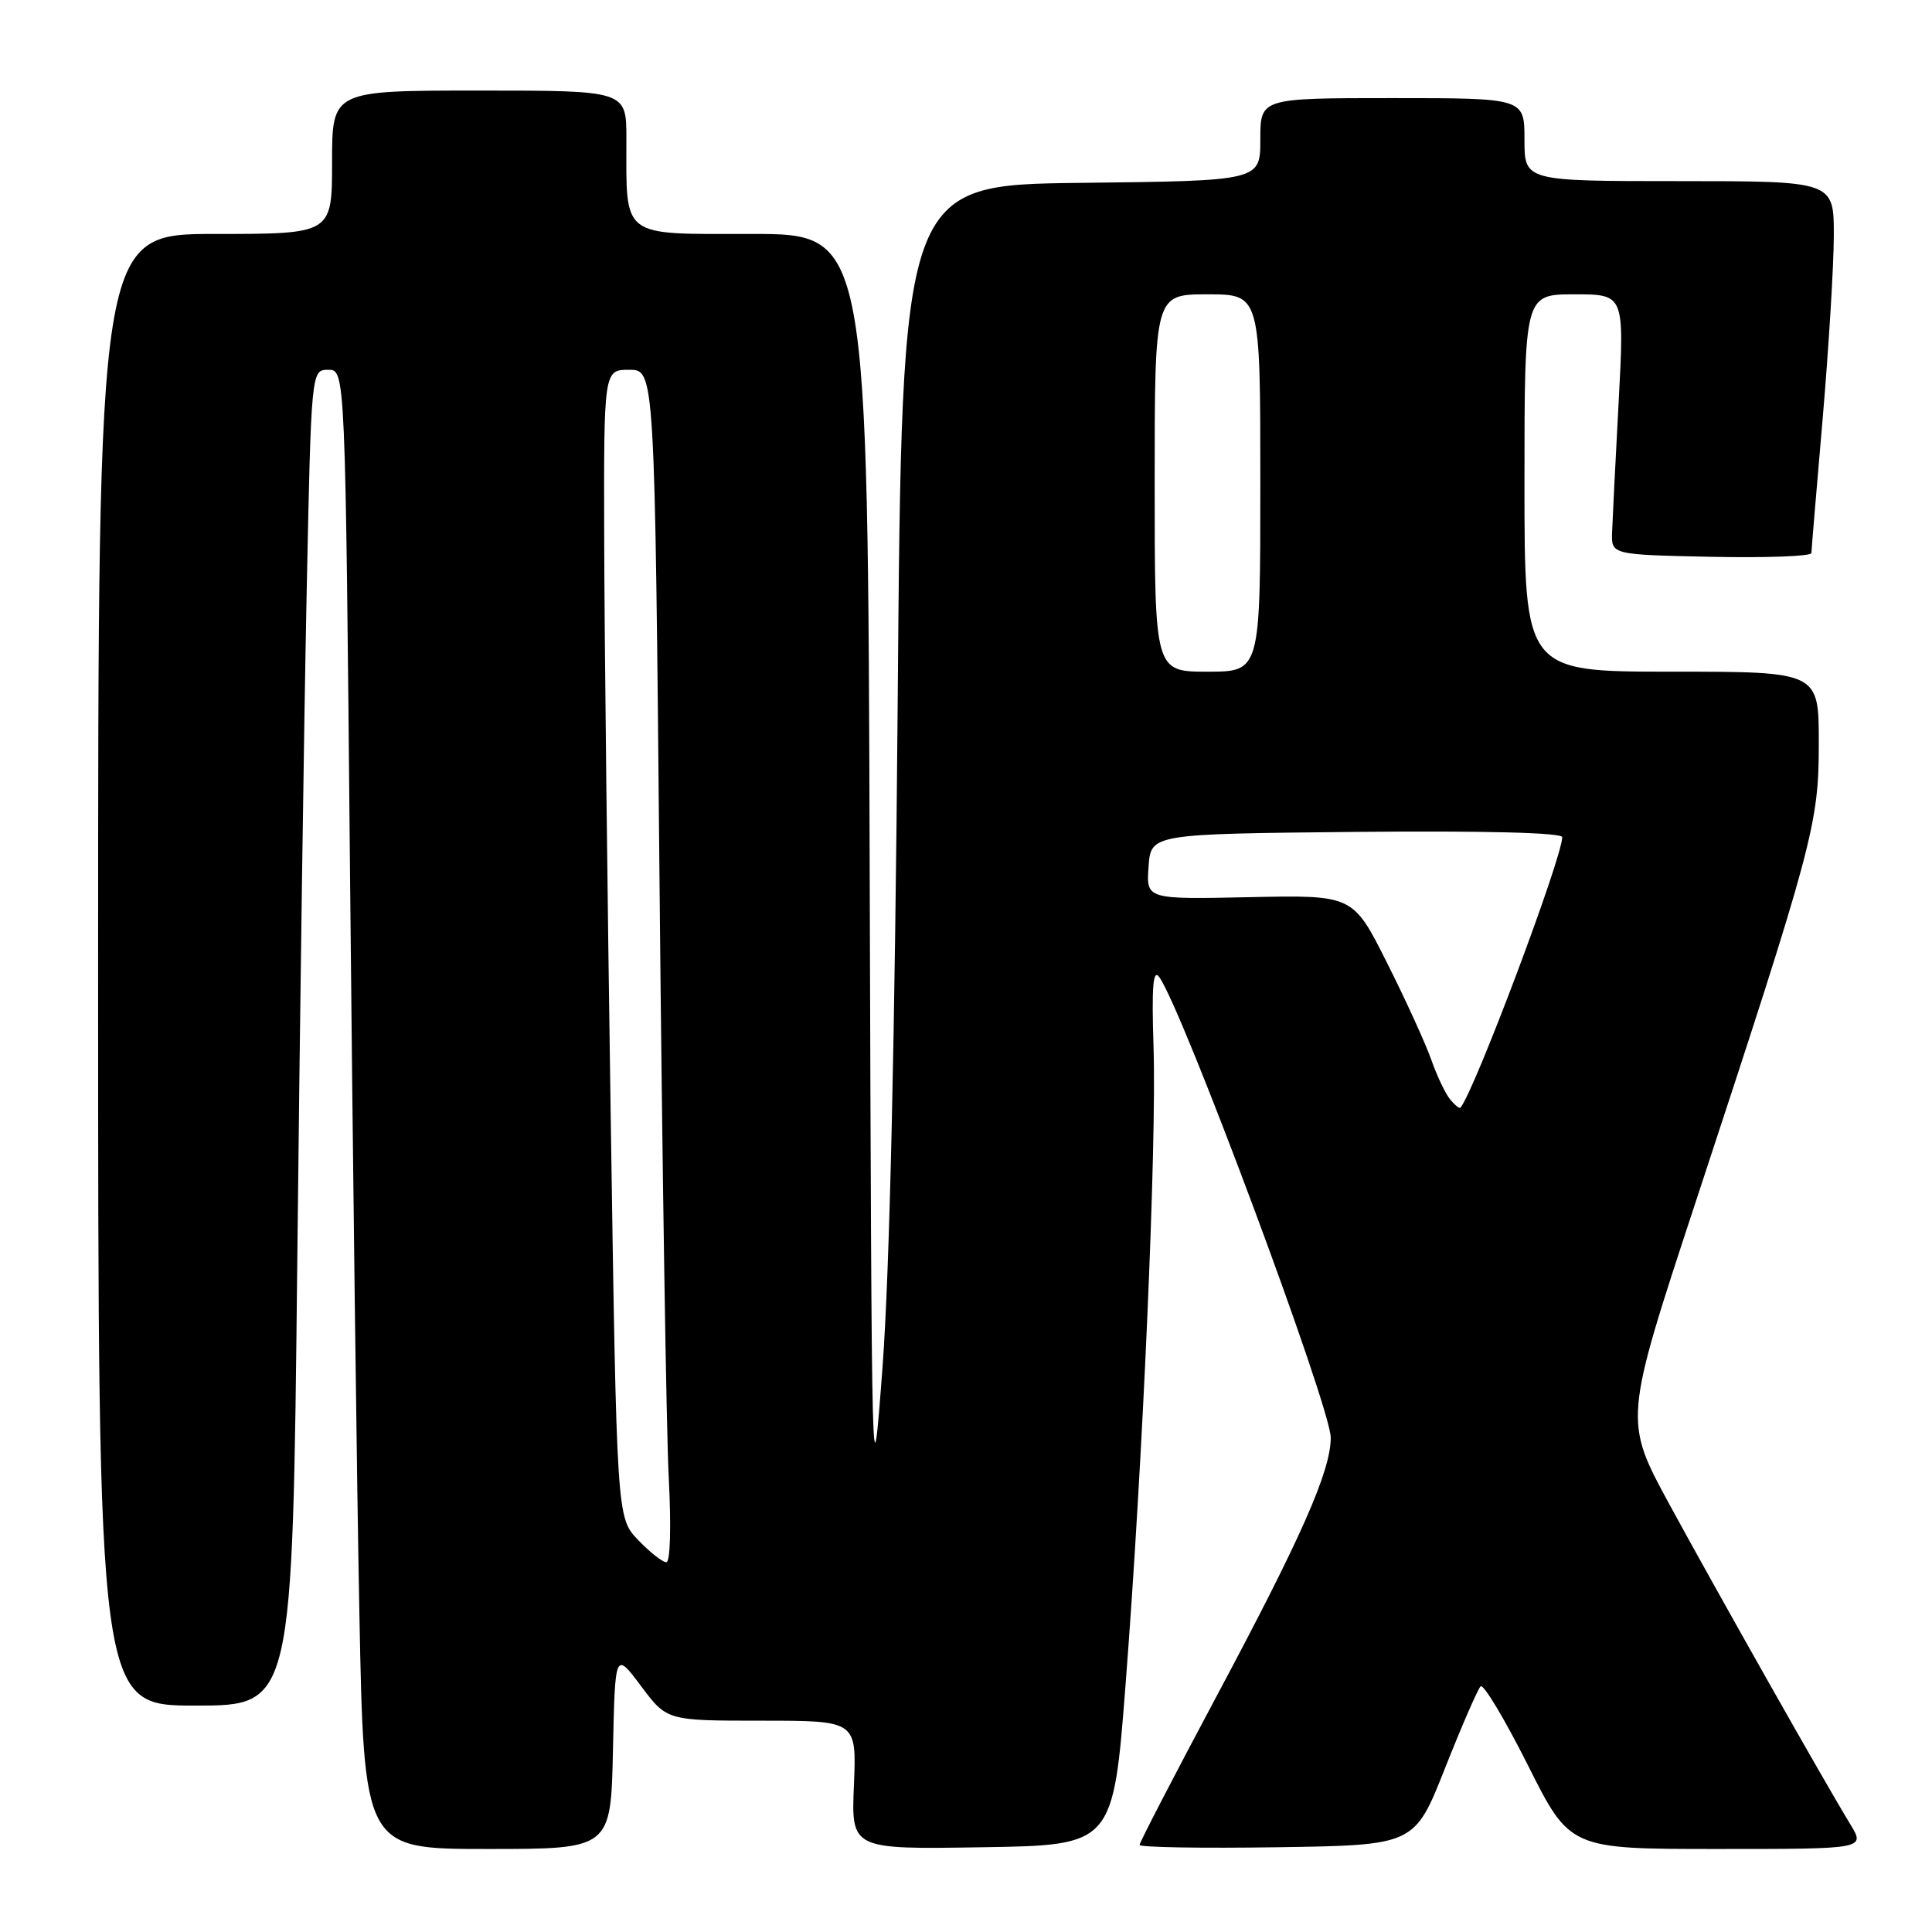 <?xml version="1.0" encoding="UTF-8" standalone="no"?>
<!DOCTYPE svg PUBLIC "-//W3C//DTD SVG 1.1//EN" "http://www.w3.org/Graphics/SVG/1.1/DTD/svg11.dtd" >
<svg xmlns="http://www.w3.org/2000/svg" xmlns:xlink="http://www.w3.org/1999/xlink" version="1.1" viewBox="0 0 256 256">
 <g >
 <path fill="currentColor"
d=" M 81.22 231.91 C 81.50 218.82 81.50 218.82 84.94 223.41 C 88.37 228.00 88.37 228.00 100.94 228.00 C 113.50 228.00 113.50 228.00 113.15 236.52 C 112.79 245.05 112.79 245.05 130.15 244.77 C 147.50 244.50 147.50 244.50 149.16 223.00 C 151.44 193.50 153.27 151.73 152.85 138.73 C 152.59 130.73 152.78 128.34 153.60 129.46 C 156.68 133.69 176.33 186.45 176.33 190.50 C 176.33 194.93 172.44 203.72 161.12 224.91 C 155.56 235.34 151.00 244.13 151.00 244.46 C 151.00 244.78 159.20 244.92 169.22 244.77 C 187.44 244.50 187.44 244.50 191.47 234.30 C 193.69 228.70 195.81 223.81 196.19 223.45 C 196.57 223.09 199.38 227.79 202.45 233.89 C 208.02 245.00 208.02 245.00 227.59 245.00 C 247.16 245.00 247.16 245.00 245.19 241.75 C 241.71 236.05 227.49 210.88 221.22 199.36 C 215.16 188.22 215.16 188.22 224.59 159.56 C 240.33 111.73 241.00 109.24 241.00 98.44 C 241.00 89.00 241.00 89.00 221.50 89.00 C 202.00 89.00 202.00 89.00 202.00 64.00 C 202.00 39.00 202.00 39.00 208.62 39.00 C 215.24 39.00 215.24 39.00 214.48 53.25 C 214.06 61.09 213.67 68.85 213.61 70.50 C 213.50 73.50 213.50 73.50 226.75 73.78 C 234.04 73.93 240.01 73.71 240.02 73.28 C 240.03 72.85 240.70 64.85 241.51 55.50 C 242.31 46.15 242.98 35.24 242.99 31.25 C 243.00 24.00 243.00 24.00 222.50 24.00 C 202.00 24.00 202.00 24.00 202.00 18.50 C 202.00 13.00 202.00 13.00 184.50 13.00 C 167.00 13.00 167.00 13.00 167.00 18.48 C 167.00 23.96 167.00 23.96 143.25 24.23 C 119.50 24.50 119.50 24.50 118.95 93.00 C 118.58 137.73 117.89 168.27 116.95 181.00 C 115.52 200.17 115.50 199.08 115.24 115.75 C 114.99 31.00 114.99 31.00 99.62 31.00 C 82.10 31.00 83.00 31.69 83.00 18.37 C 83.00 12.00 83.00 12.00 63.50 12.00 C 44.00 12.00 44.00 12.00 44.00 21.50 C 44.00 31.00 44.00 31.00 28.50 31.00 C 13.00 31.00 13.00 31.00 13.00 128.50 C 13.00 226.00 13.00 226.00 25.88 226.00 C 38.76 226.00 38.76 226.00 39.39 167.25 C 39.73 134.94 40.29 95.11 40.63 78.75 C 41.24 49.00 41.24 49.00 43.50 49.00 C 45.76 49.00 45.76 49.00 46.38 115.75 C 46.73 152.46 47.28 196.56 47.62 213.75 C 48.23 245.00 48.23 245.00 64.59 245.00 C 80.94 245.00 80.94 245.00 81.22 231.91 Z  M 84.55 204.05 C 81.72 201.10 81.72 201.10 80.92 147.80 C 80.48 118.48 80.09 84.26 80.06 71.75 C 80.00 49.00 80.00 49.00 83.38 49.00 C 86.76 49.00 86.76 49.00 87.39 116.75 C 87.74 154.01 88.29 189.56 88.61 195.75 C 88.95 202.29 88.82 207.00 88.29 207.00 C 87.78 207.00 86.10 205.67 84.55 204.05 Z  M 192.16 145.69 C 191.53 144.94 190.40 142.55 189.64 140.39 C 188.87 138.22 186.23 132.43 183.76 127.52 C 179.27 118.59 179.27 118.59 165.57 118.88 C 151.88 119.17 151.88 119.17 152.19 114.84 C 152.50 110.50 152.50 110.50 179.75 110.23 C 196.66 110.07 207.00 110.33 207.00 110.93 C 207.00 113.66 195.36 144.61 193.52 146.77 C 193.39 146.92 192.78 146.44 192.16 145.69 Z  M 153.00 64.00 C 153.00 39.00 153.00 39.00 160.00 39.00 C 167.00 39.00 167.00 39.00 167.00 64.00 C 167.00 89.00 167.00 89.00 160.00 89.00 C 153.00 89.00 153.00 89.00 153.00 64.00 Z "/>
</g>
</svg>